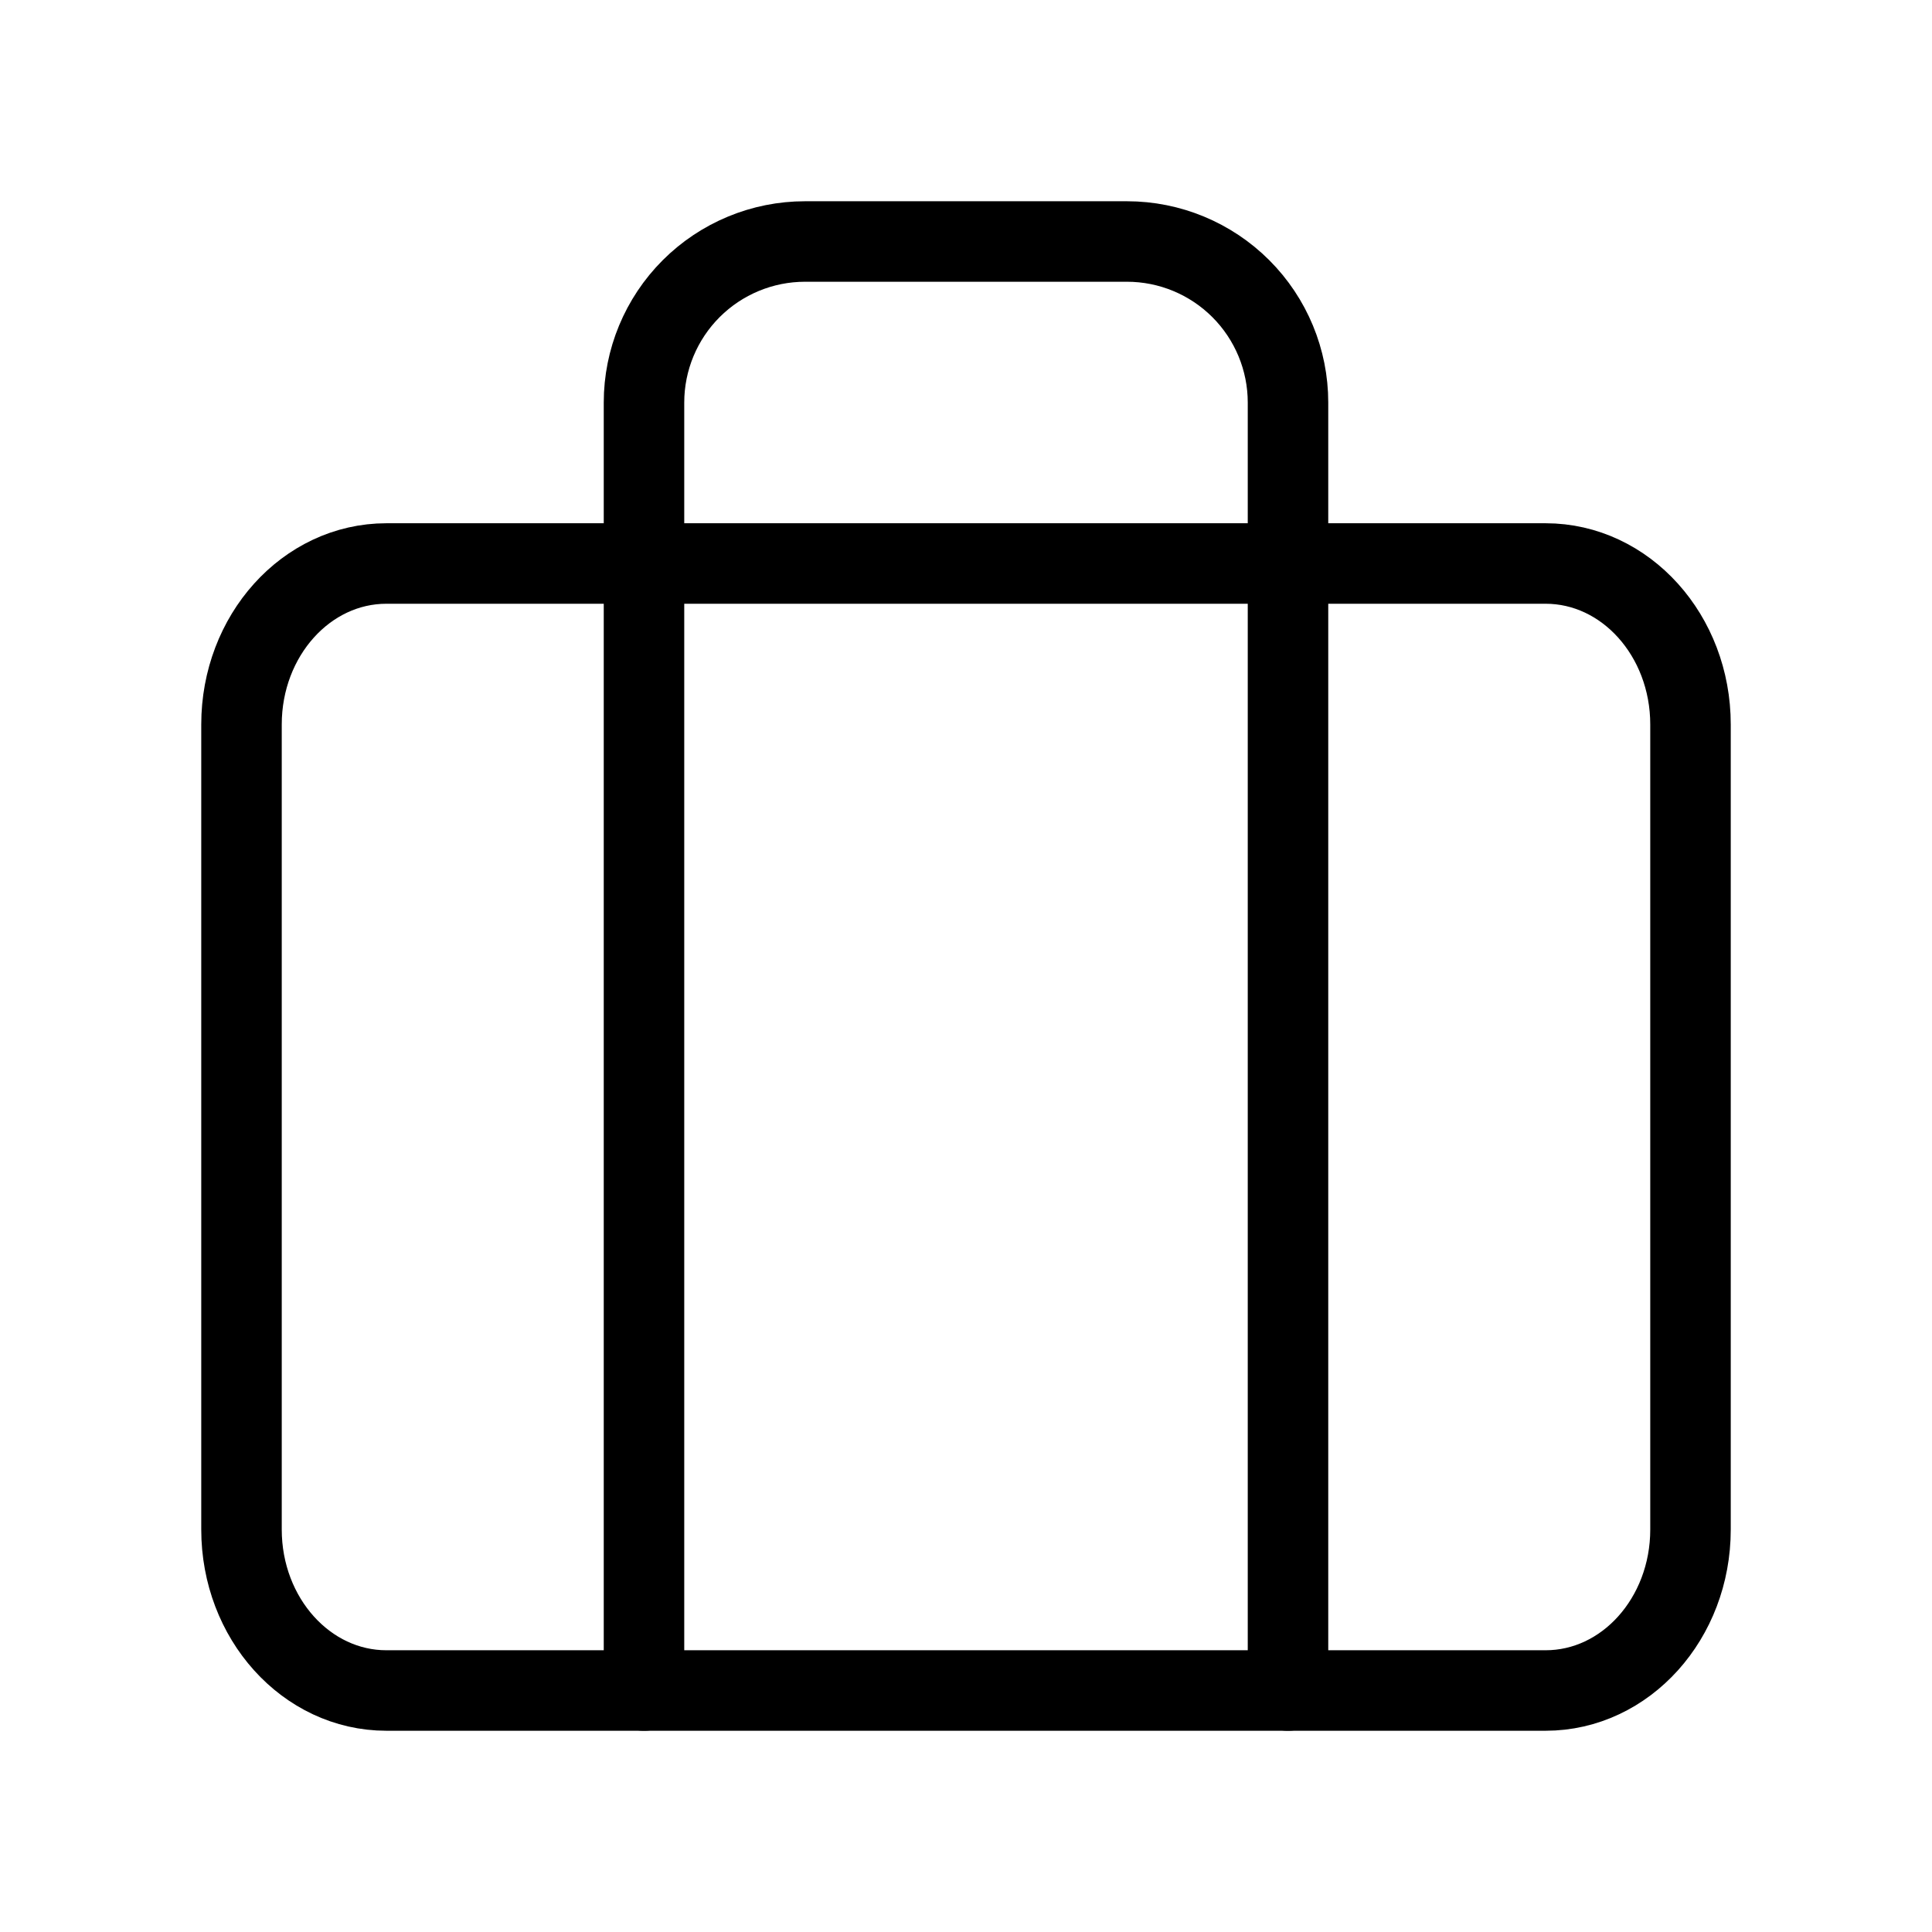 <svg
  width="24"
  height="24"
  viewBox="0 0 24 24"
  fill="none"
  xmlns="http://www.w3.org/2000/svg"
>
  <path
    d="M19.2 7H4.8C3.806 7 3 7.895 3 9V19C3 20.105 3.806 21 4.8 21H19.2C20.194 21 21 20.105 21 19V9C21 7.895 20.194 7 19.2 7Z"
    stroke="black"
    stroke-linecap="round"
    stroke-linejoin="round"
  />
  <path
    d="M16 21V5C16 4.47 15.789 3.961 15.414 3.586C15.039 3.211 14.53 3 14 3H10C9.47 3 8.961 3.211 8.586 3.586C8.211 3.961 8 4.47 8 5V21"
    stroke="black"
    stroke-linecap="round"
    stroke-linejoin="round"
  />
</svg>
